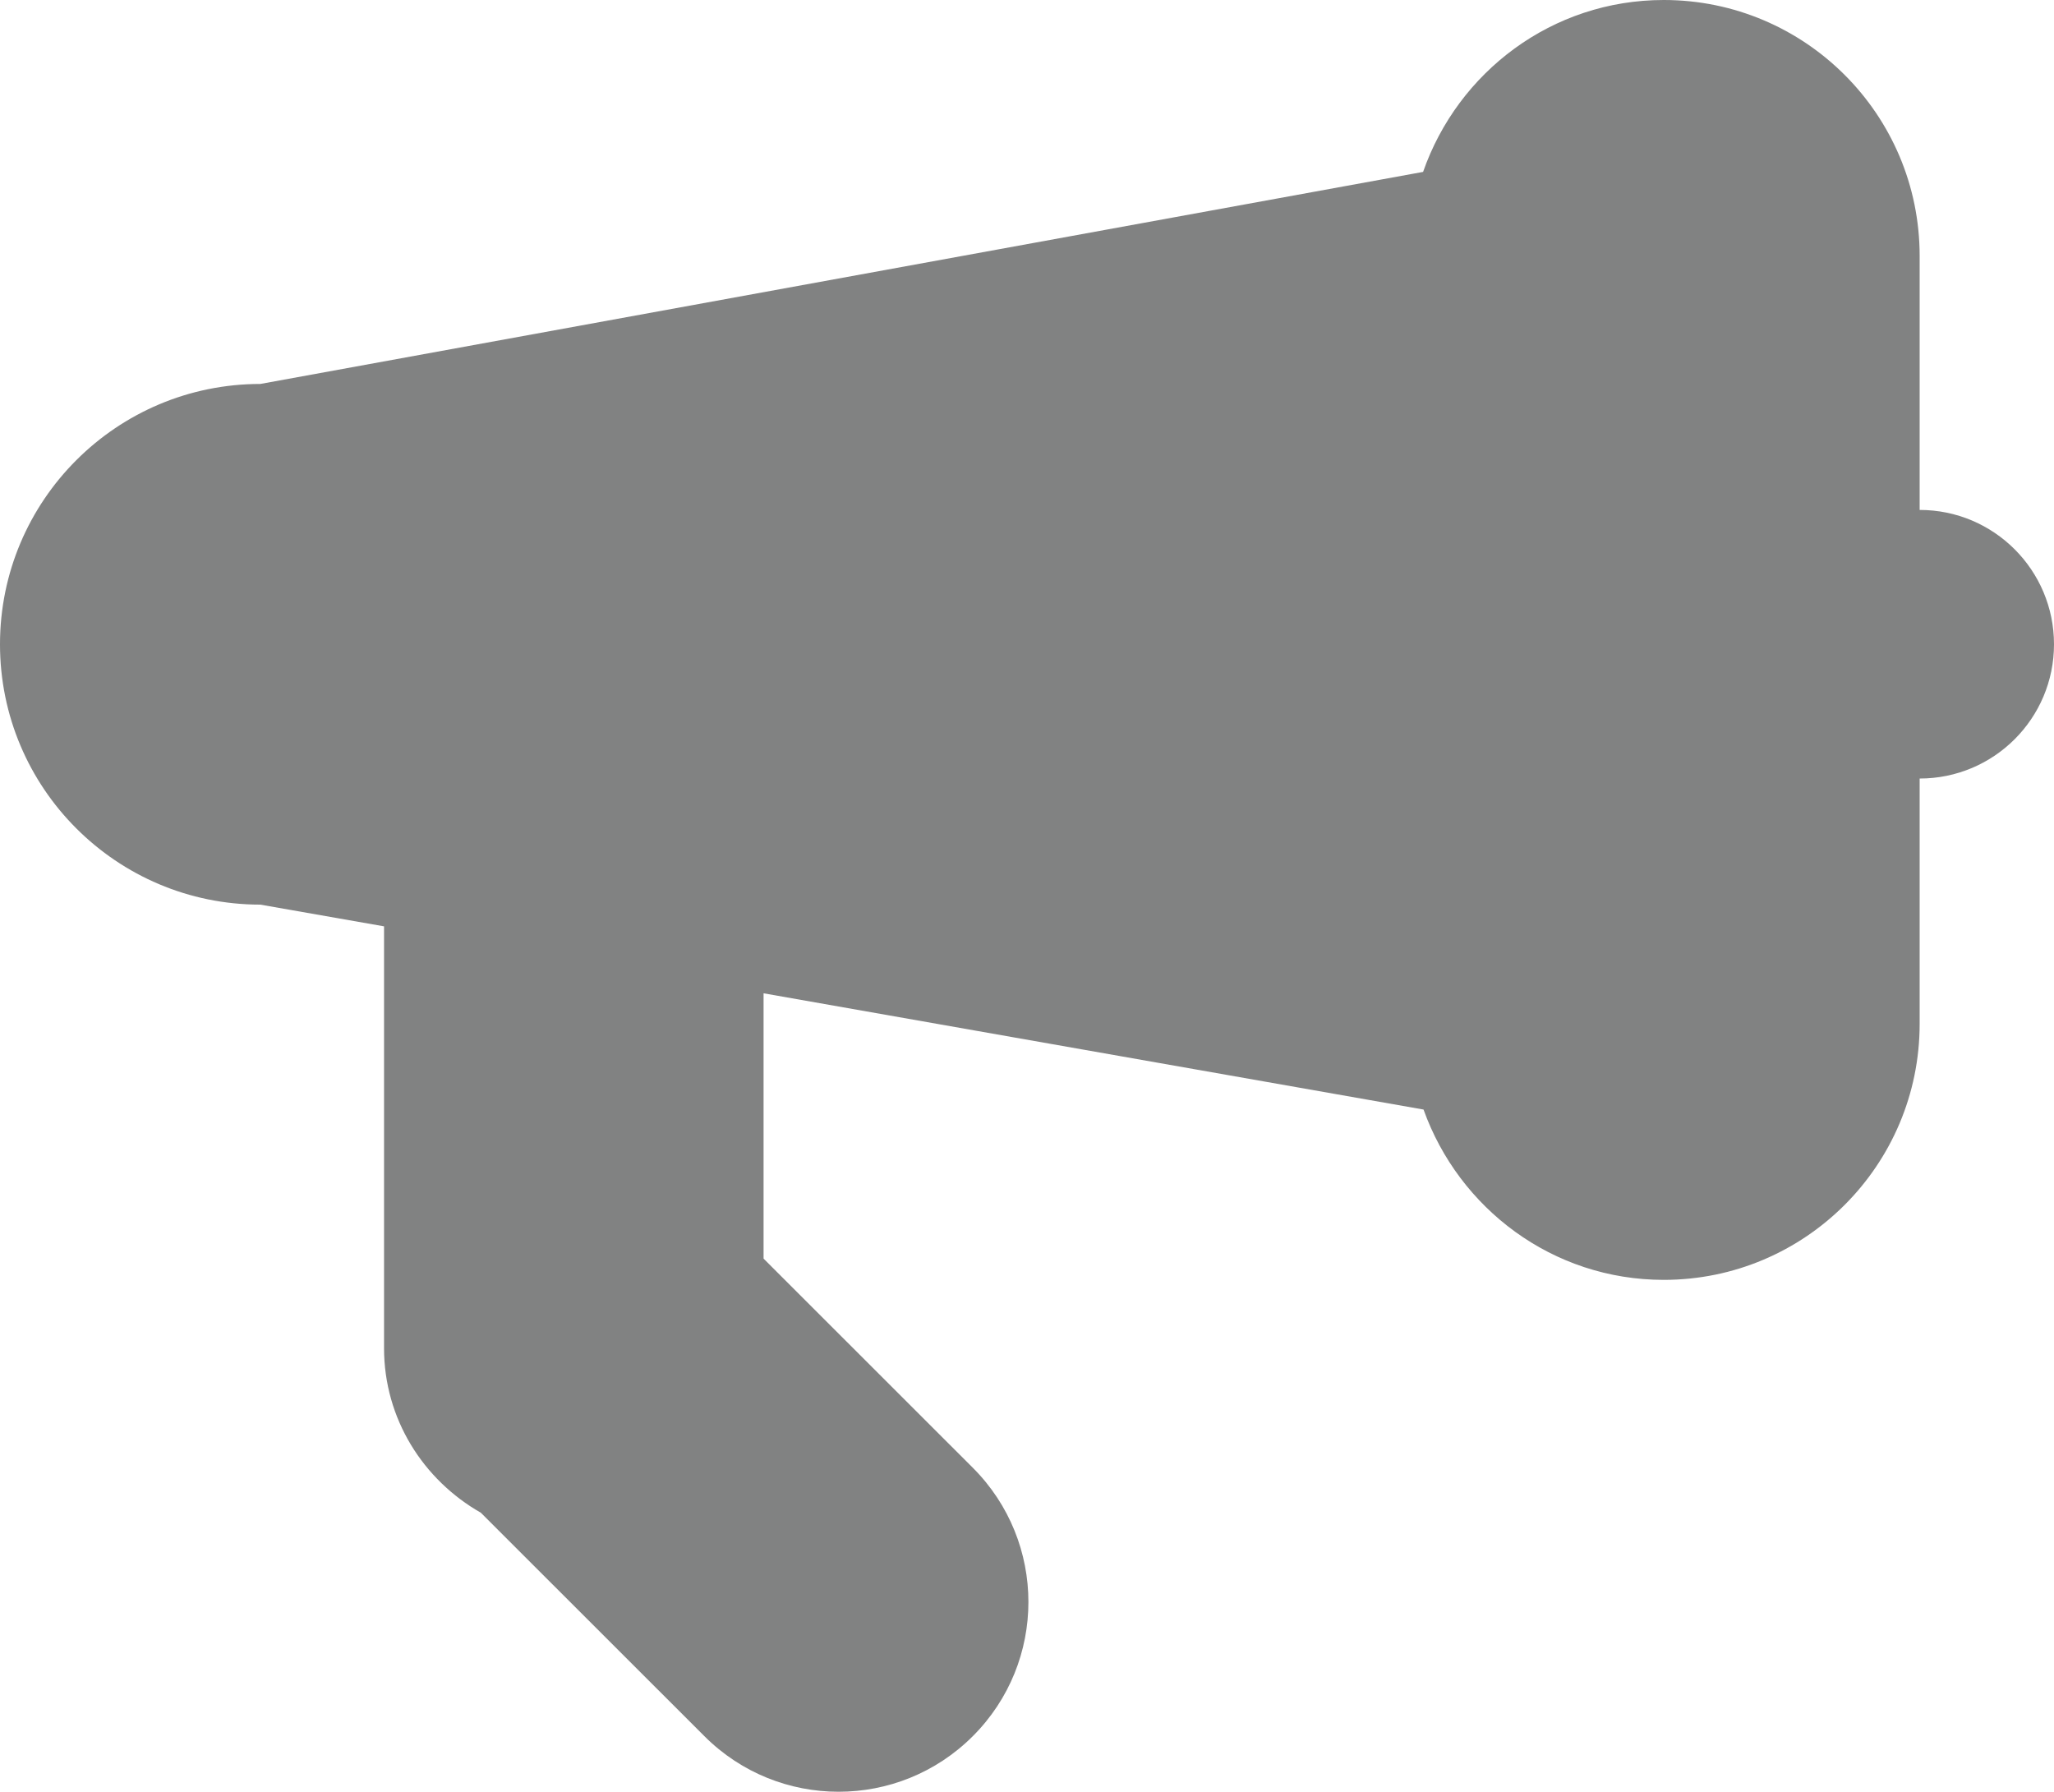 <?xml version="1.0" encoding="utf-8"?>
<!-- Generator: Adobe Illustrator 16.0.0, SVG Export Plug-In . SVG Version: 6.00 Build 0)  -->
<!DOCTYPE svg PUBLIC "-//W3C//DTD SVG 1.1//EN" "http://www.w3.org/Graphics/SVG/1.1/DTD/svg11.dtd">
<svg version="1.1" id="Layer_1" xmlns="http://www.w3.org/2000/svg" xmlns:xlink="http://www.w3.org/1999/xlink" x="0px" y="0px"
	 width="18.163px" height="15.843px" viewBox="0 0 18.163 15.843" enable-background="new 0 0 18.163 15.843" xml:space="preserve">
<path fill="#818282" d="M16.975,4.509L16.975,4.509V2.263c0-1.25-1.013-2.263-2.263-2.263c-0.988,0-1.82,0.637-2.128,1.52
	L2.302,3.395C1.031,3.395,0,4.426,0,5.697s1.031,2.302,2.302,2.302l1.094,0.192v3.73c0,0.626,0.348,1.166,0.856,1.455l1.977,1.976
	c0.655,0.655,1.718,0.655,2.373,0c0.656-0.655,0.656-1.718,0-2.374l-1.85-1.849V8.783l5.836,1.028
	c0.313,0.875,1.141,1.506,2.124,1.506c1.25,0,2.263-1.014,2.263-2.264V6.884c0.656,0,1.188-0.531,1.188-1.187
	C18.163,5.041,17.631,4.509,16.975,4.509"/>
</svg>

